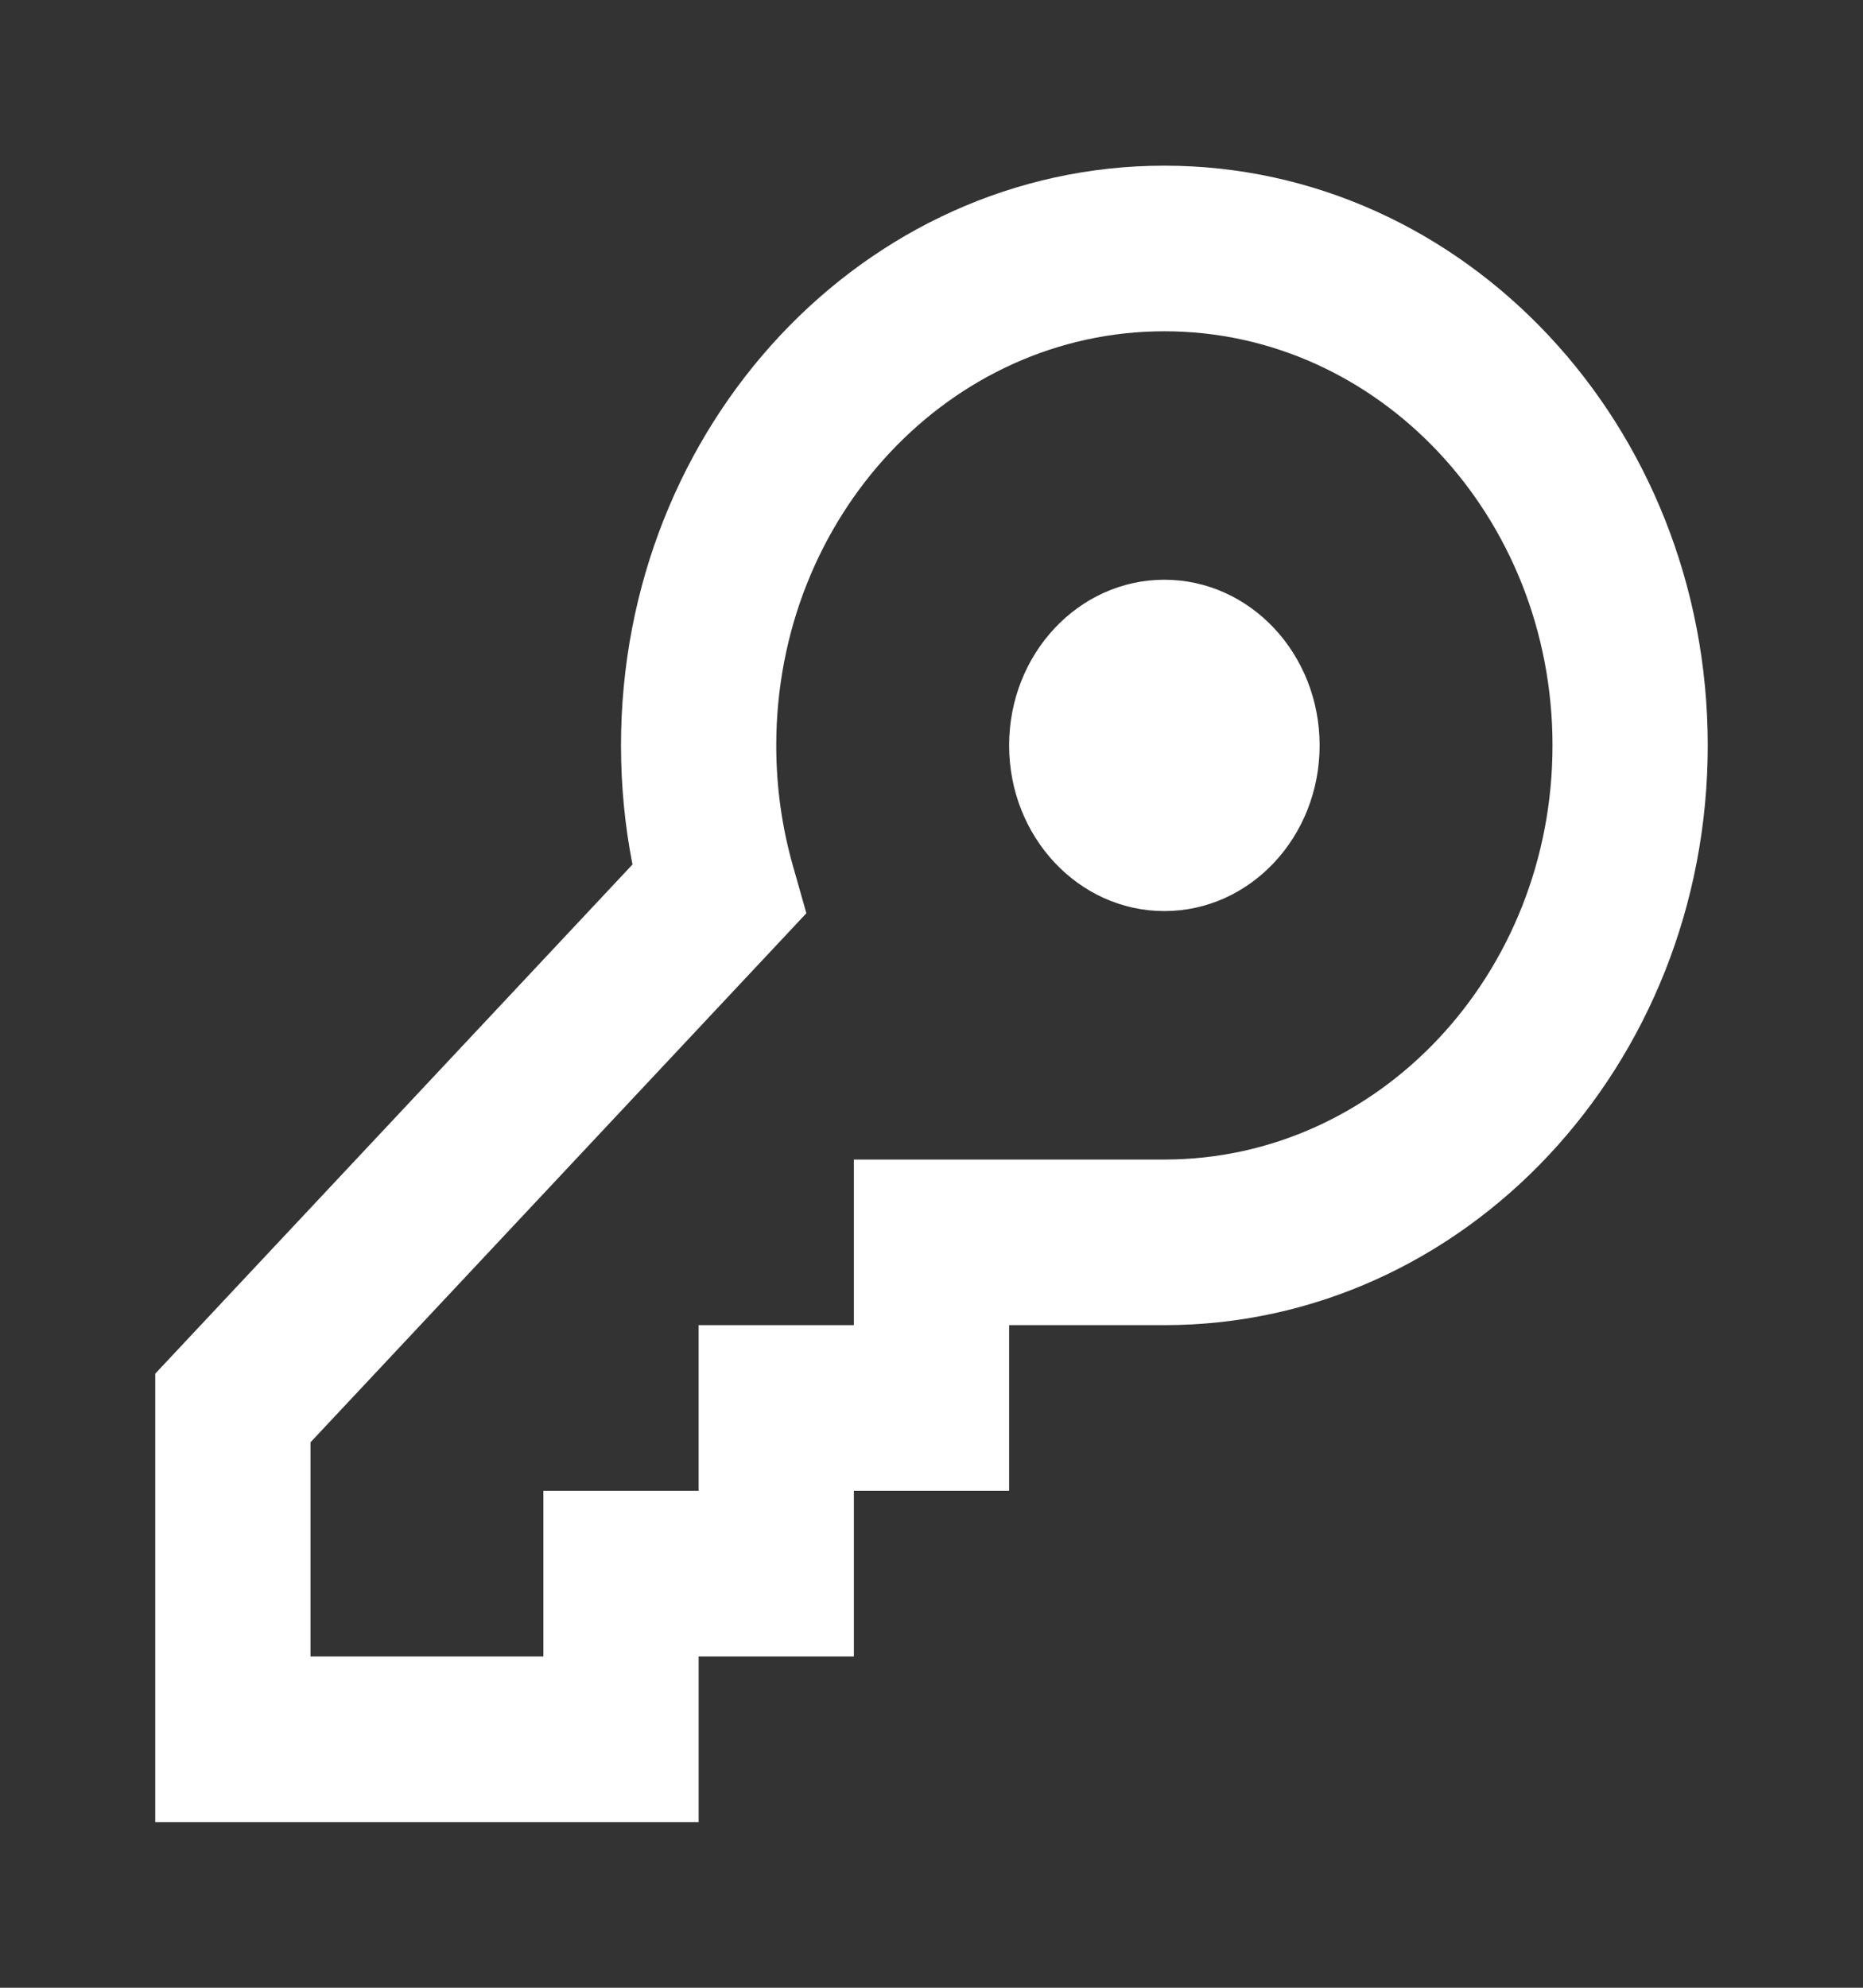 <svg width="30" height="32" viewBox="0 0 30 32" fill="none" xmlns="http://www.w3.org/2000/svg">
<rect x="0" y="0" width="30" height="32" fill="#333333" stroke="none"/>
<path fill-rule="evenodd" clip-rule="evenodd" d="M10 12C10 6.845 13.918 2.667 18.75 2.667C23.582 2.667 27.5 6.845 27.5 12C27.5 17.155 23.582 21.333 18.75 21.333H16.25V24H13.75V26.667H11.25V29.333H2.5V22.114L10.185 13.917C10.062 13.291 10 12.65 10 12ZM13.75 21.333V18.667H18.75C22.202 18.667 25 15.682 25 12C25 8.318 22.202 5.333 18.75 5.333C15.298 5.333 12.5 8.318 12.5 12C12.5 12.665 12.591 13.315 12.768 13.937L12.985 14.702L5 23.219V26.667H8.75V24H11.25V21.333H13.75ZM16.25 12C16.25 13.473 17.369 14.667 18.75 14.667C20.131 14.667 21.25 13.473 21.25 12C21.25 10.527 20.131 9.333 18.75 9.333C17.369 9.333 16.25 10.527 16.25 12Z" fill="white"/>
</svg>

